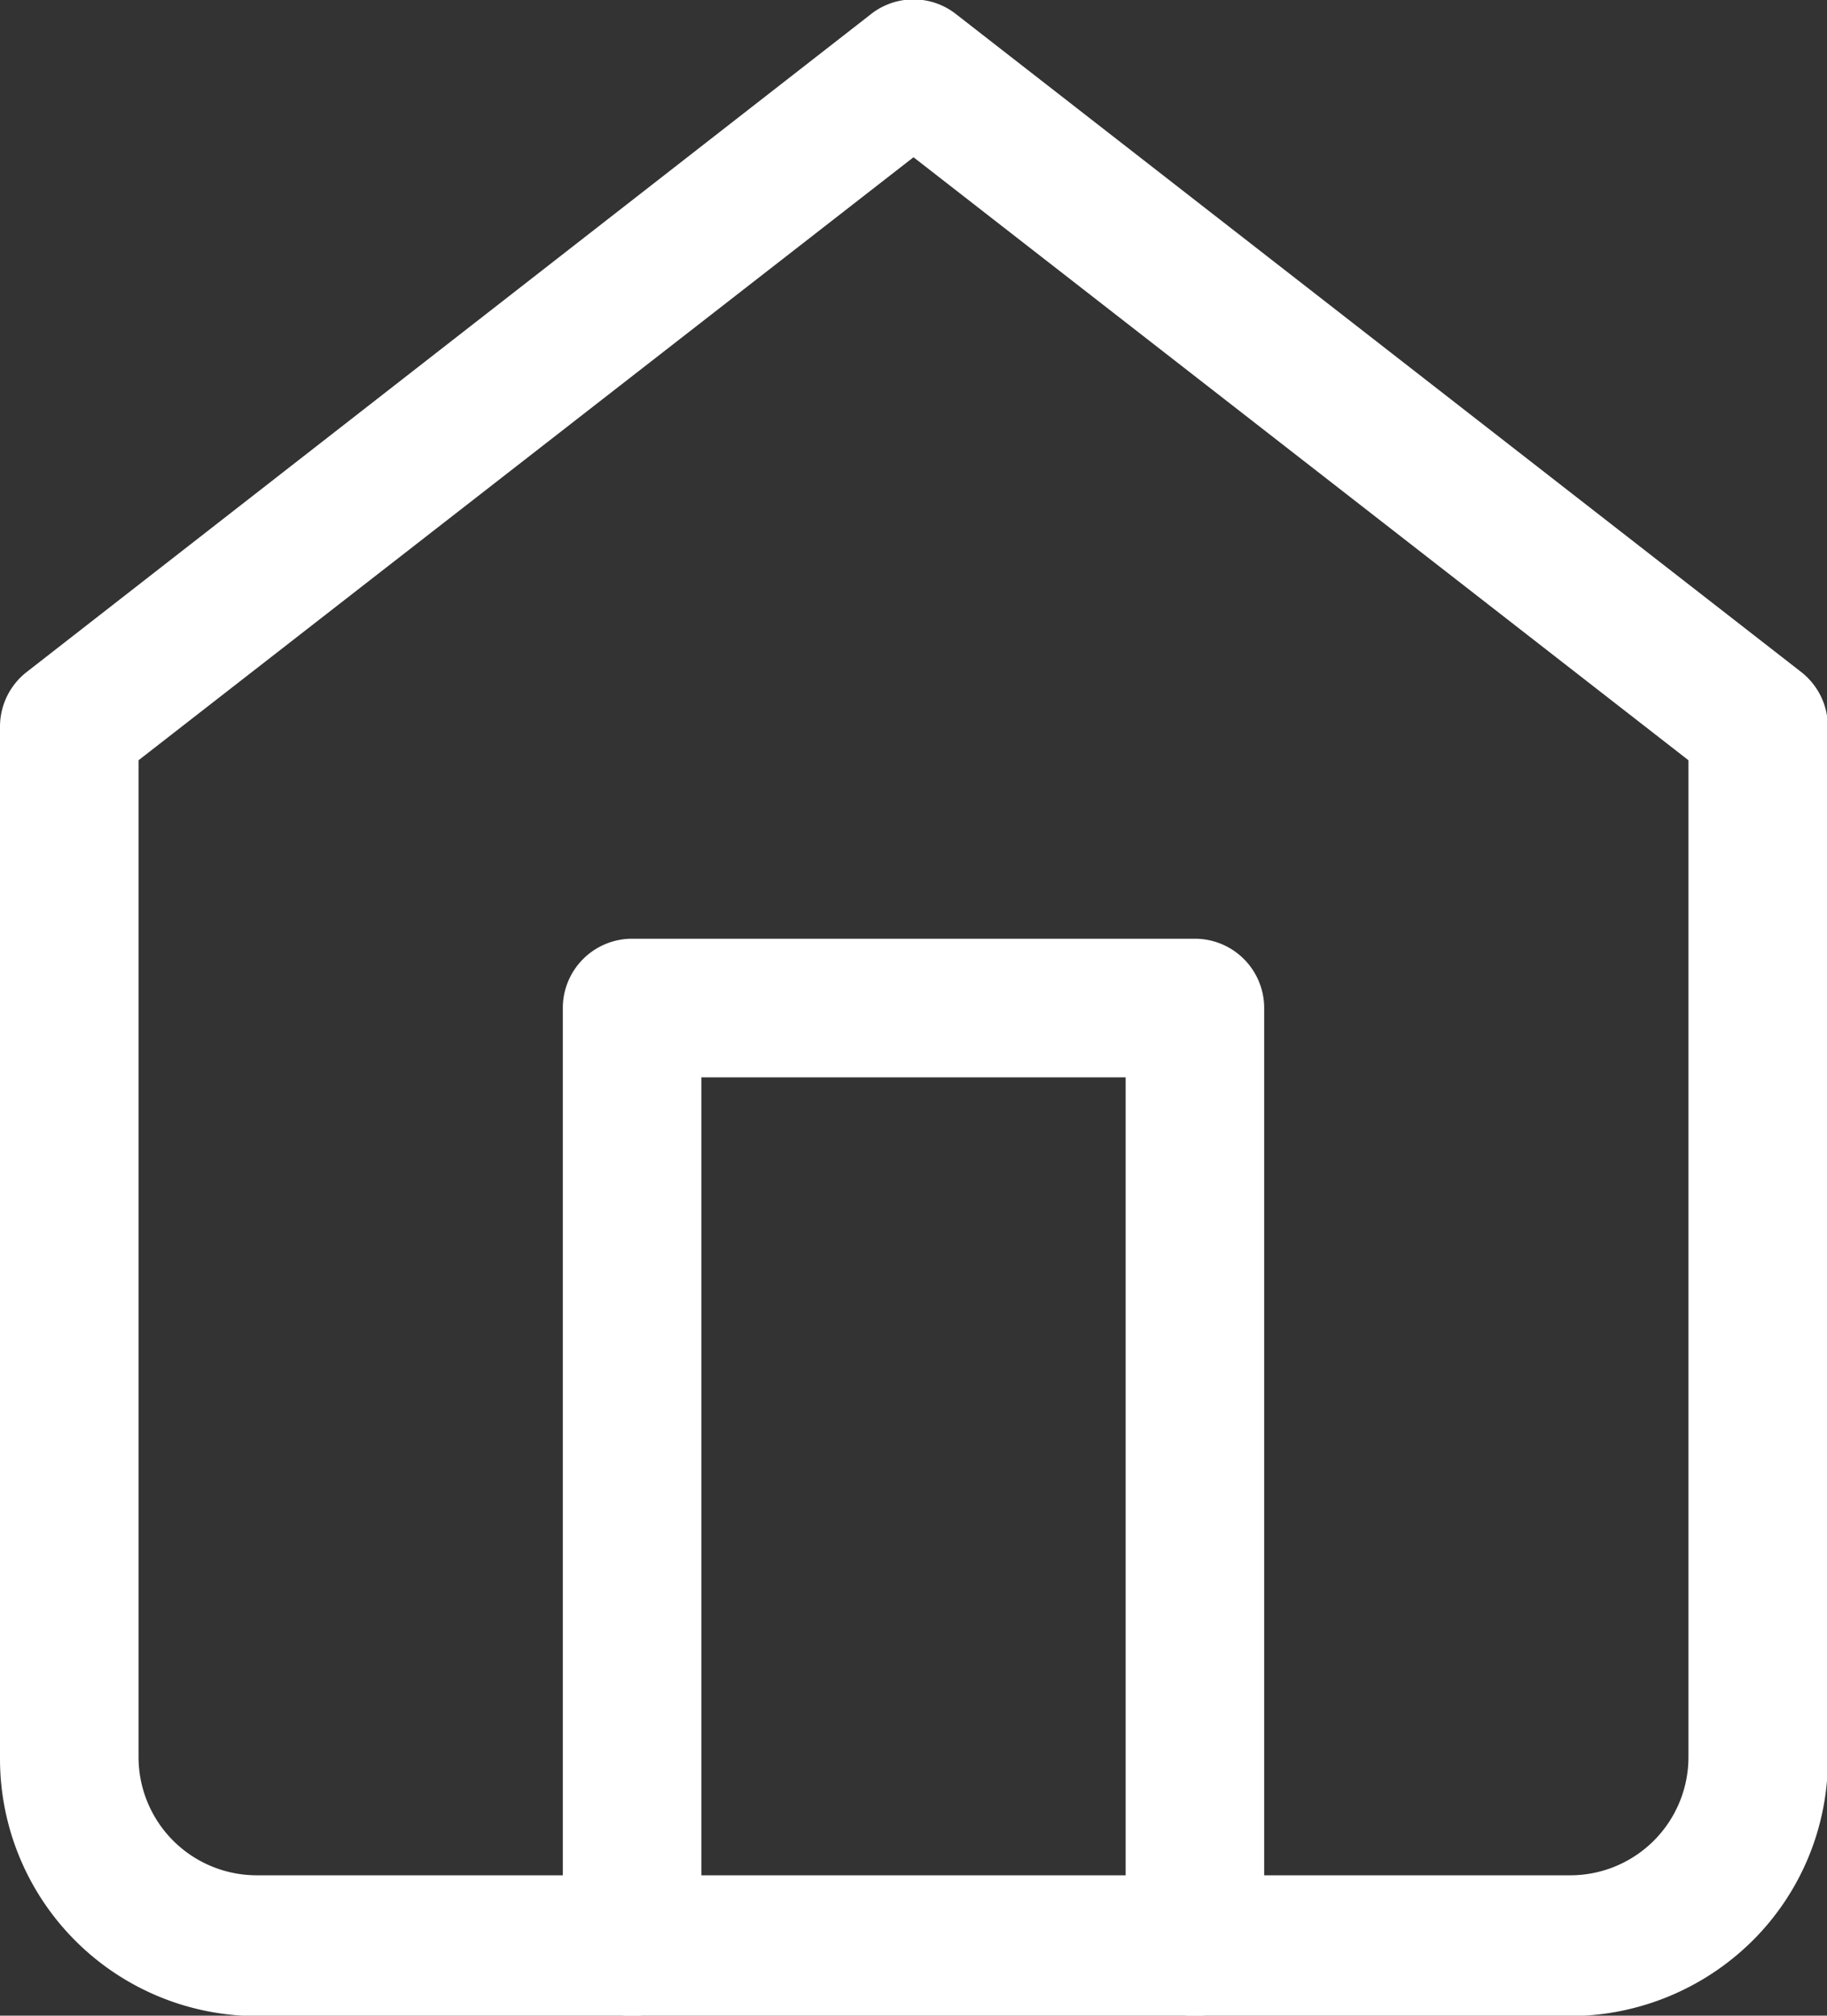 <svg id="Layer_1" data-name="Layer 1" xmlns="http://www.w3.org/2000/svg" viewBox="0 0 42.2 46.53"><rect x="0" y="0" width="42.2" height="46.53" fill="#333333" stroke="none"/><defs><style>.cls-1{fill:#fff;}</style></defs><title>home</title><path class="cls-1" d="M41.17,49.27H10.83A5.94,5.94,0,0,1,4.9,43.33V19.5a1.6,1.6,0,0,1,.62-1.26L25,3.07a1.59,1.59,0,0,1,2,0l19.5,15.17a1.6,1.6,0,0,1,.62,1.26V43.33a5.9,5.9,0,0,1-1.74,4.2A6,6,0,0,1,41.17,49.27ZM8.1,20.28v23a2.73,2.73,0,0,0,2.73,2.74H41.17a2.73,2.73,0,0,0,2.73-2.74v-23L26,6.36Z" transform="translate(-4.9 -2.73)"/><path class="cls-1" d="M32.5,49.27a1.6,1.6,0,0,1-1.6-1.6V27.6H21.1V47.67a1.6,1.6,0,0,1-3.2,0V26a1.6,1.6,0,0,1,1.6-1.6h13A1.6,1.6,0,0,1,34.1,26V47.67A1.6,1.6,0,0,1,32.5,49.27Z" transform="translate(-4.9 -2.73)"/></svg>
